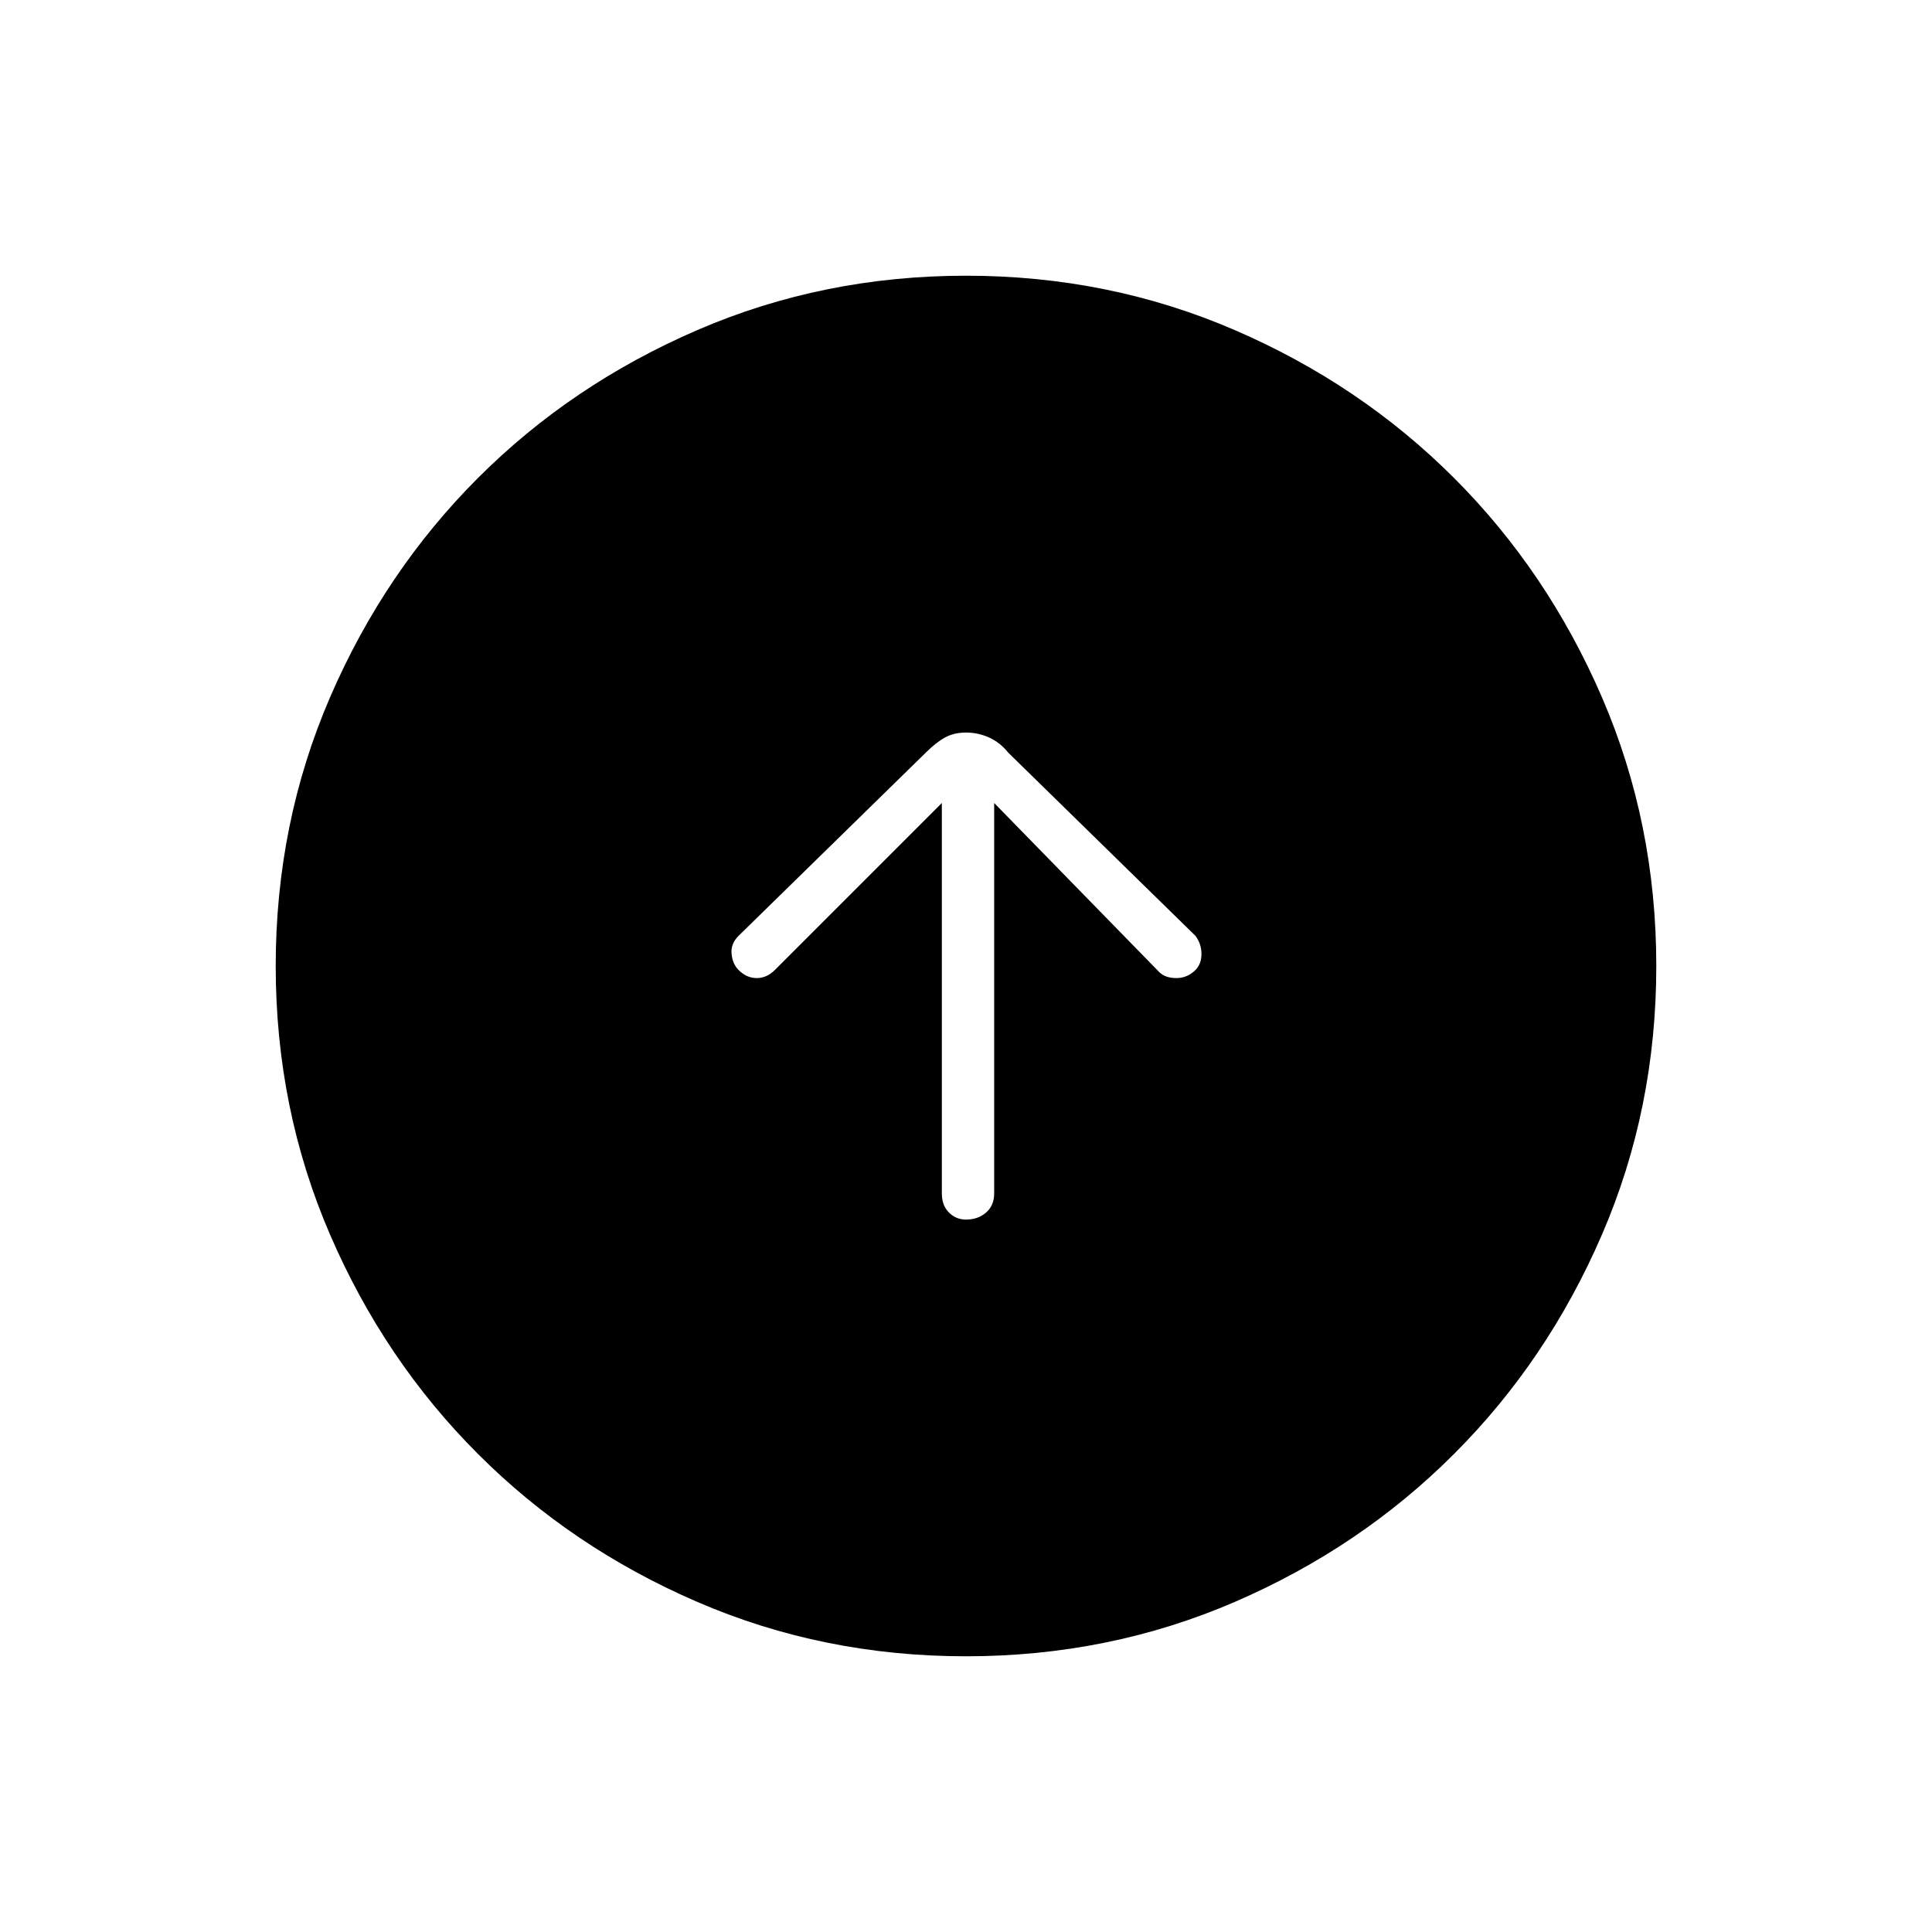 <svg xmlns="http://www.w3.org/2000/svg" height="24" width="24"><path d="M12 15.15Q12.15 15.15 12.25 15.062Q12.35 14.975 12.35 14.825V9.975L14.4 12.075Q14.475 12.15 14.613 12.15Q14.75 12.15 14.85 12.05Q14.925 11.975 14.925 11.85Q14.925 11.725 14.85 11.625L12.525 9.35Q12.425 9.225 12.288 9.162Q12.15 9.1 12 9.1Q11.85 9.1 11.738 9.162Q11.625 9.225 11.5 9.35L9.175 11.625Q9.075 11.725 9.088 11.85Q9.1 11.975 9.175 12.05Q9.275 12.15 9.4 12.15Q9.525 12.15 9.625 12.05L11.7 9.975V14.825Q11.7 14.975 11.788 15.062Q11.875 15.15 12 15.15ZM12 20.575Q10.225 20.575 8.663 19.9Q7.1 19.225 5.938 18.062Q4.775 16.9 4.1 15.337Q3.425 13.775 3.425 12Q3.425 10.225 4.1 8.662Q4.775 7.1 5.938 5.937Q7.1 4.775 8.663 4.1Q10.225 3.425 12 3.425Q13.775 3.425 15.338 4.1Q16.9 4.775 18.062 5.937Q19.225 7.1 19.9 8.662Q20.575 10.225 20.575 12Q20.575 13.775 19.9 15.337Q19.225 16.9 18.062 18.062Q16.9 19.225 15.338 19.9Q13.775 20.575 12 20.575Z"/></svg>